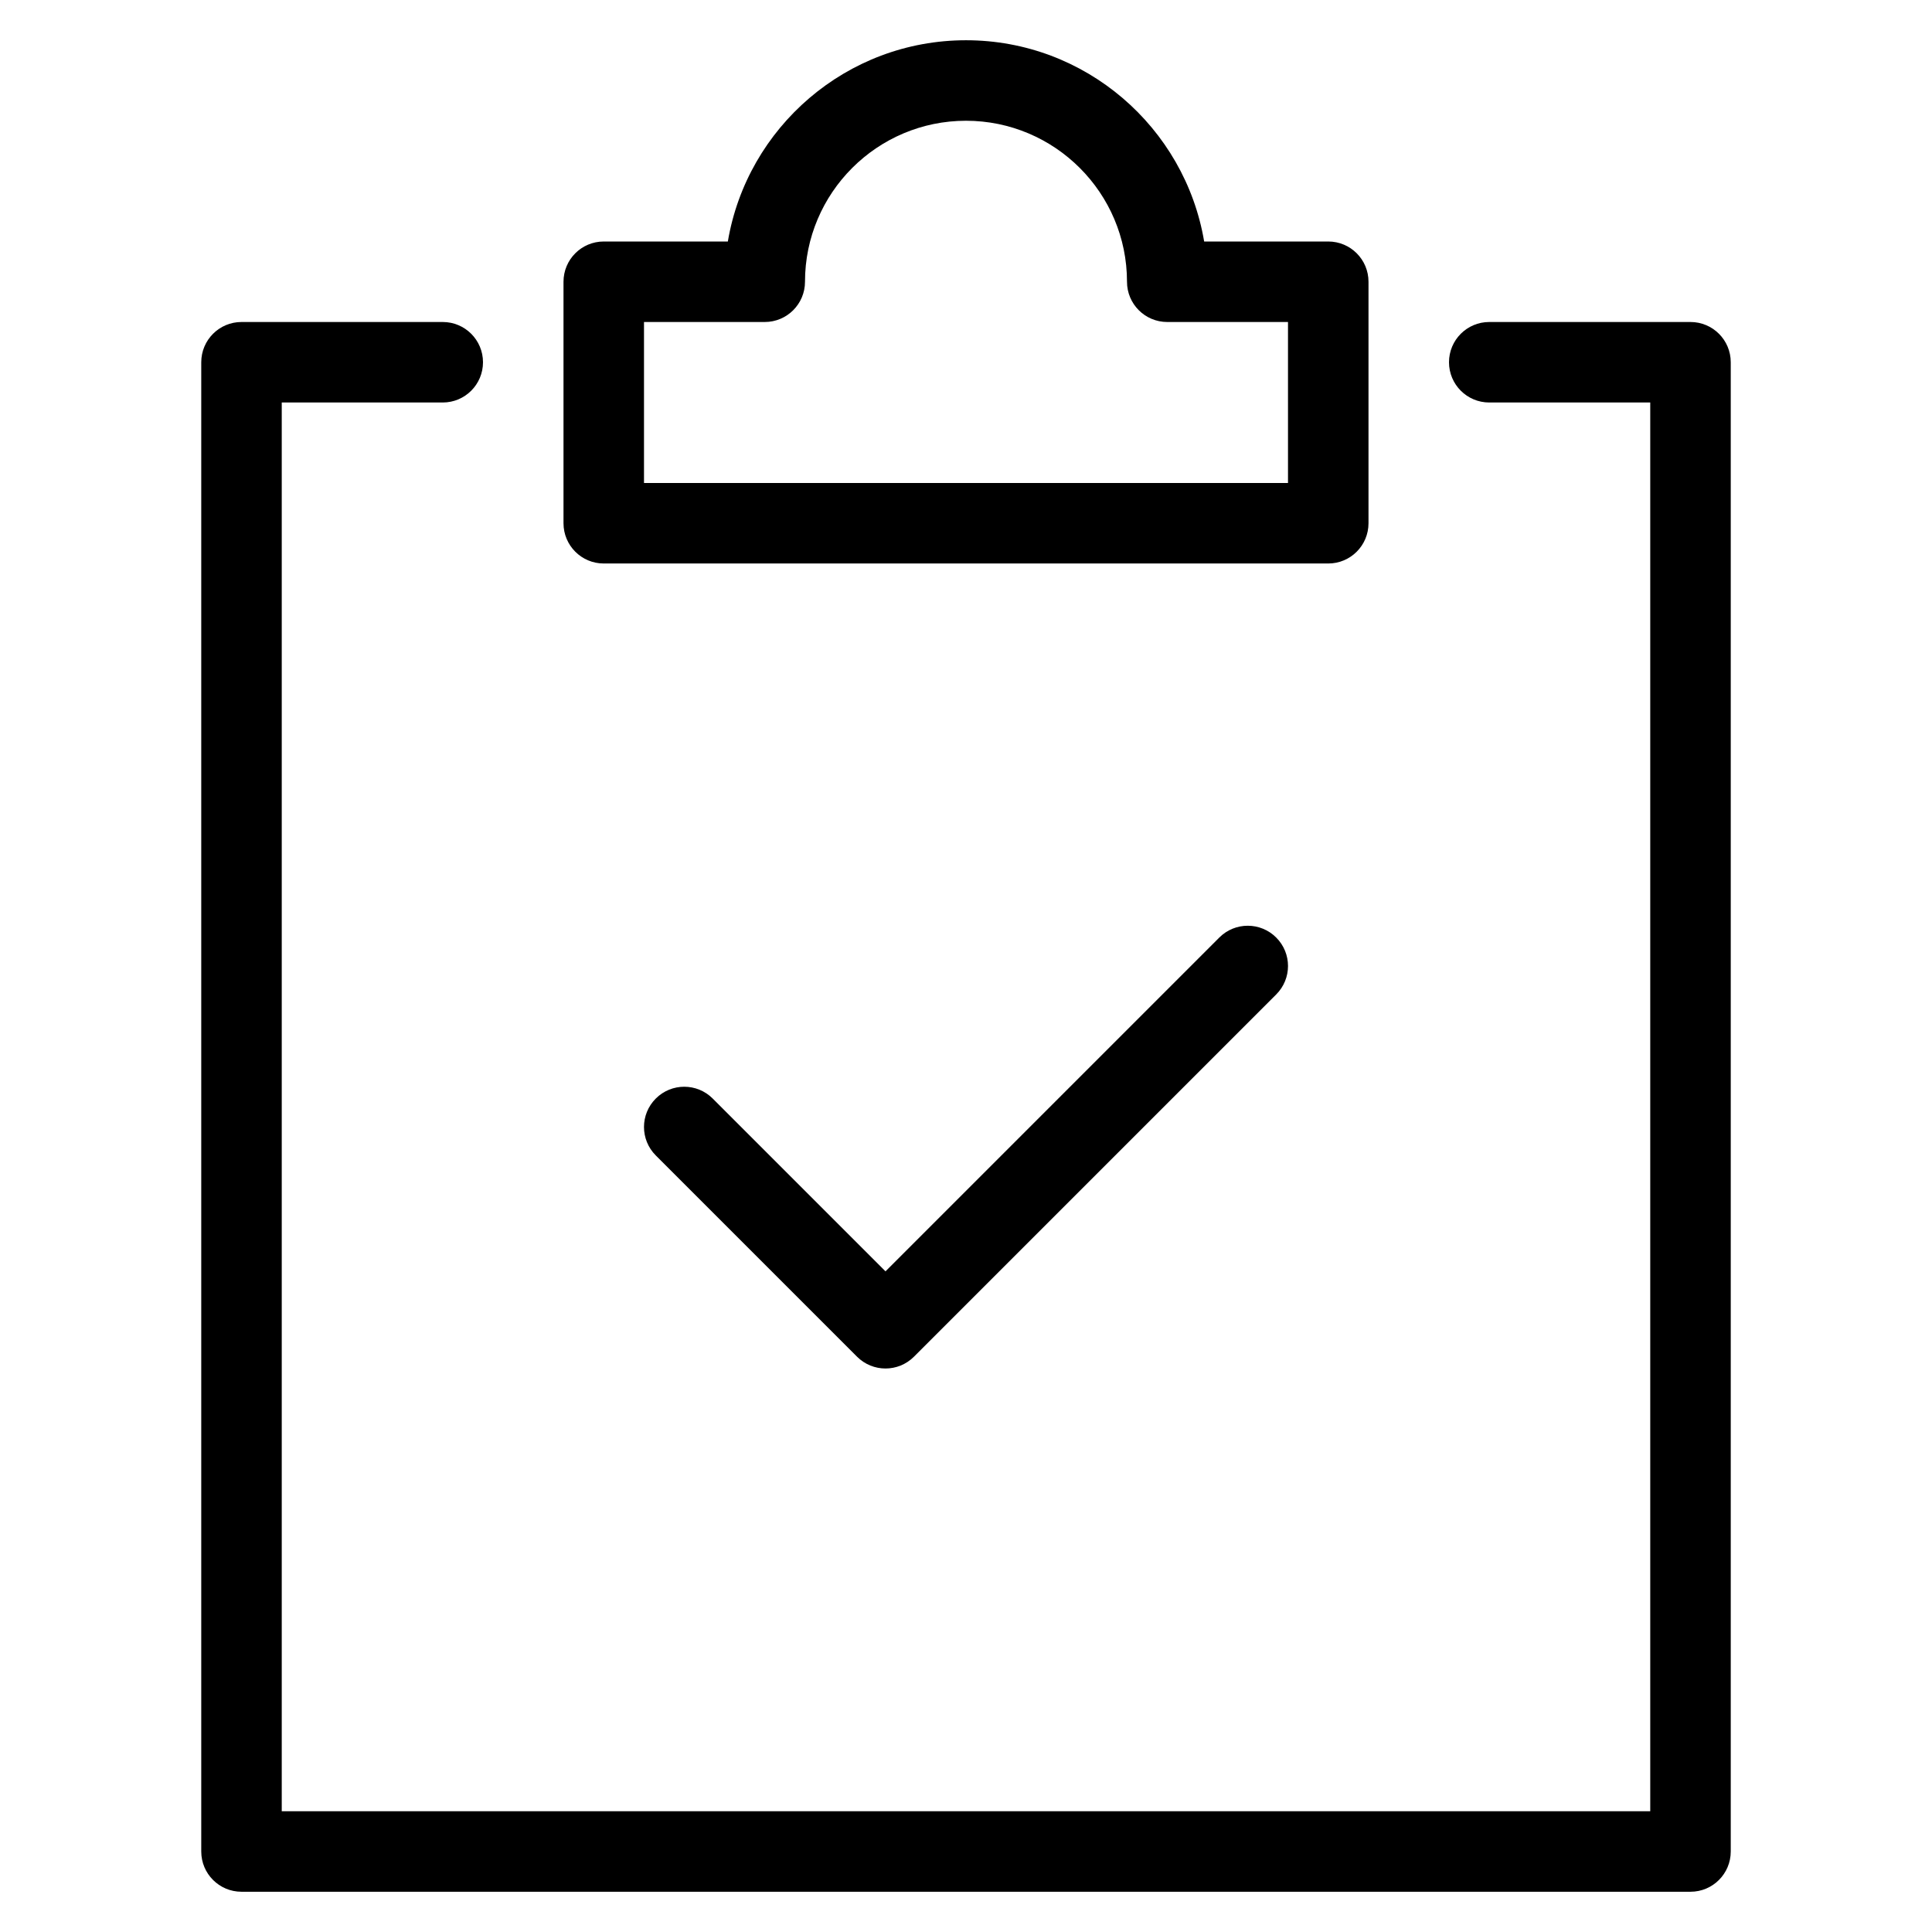 <?xml version="1.0" encoding="utf-8"?>
<!-- Generator: Adobe Illustrator 19.2.1, SVG Export Plug-In . SVG Version: 6.00 Build 0)  -->
<!DOCTYPE svg PUBLIC "-//W3C//DTD SVG 1.1//EN" "http://www.w3.org/Graphics/SVG/1.1/DTD/svg11.dtd">
<svg version="1.1" id="Layer_1" xmlns="http://www.w3.org/2000/svg" xmlns:xlink="http://www.w3.org/1999/xlink" x="0px" y="0px"
	 width="48px" height="48px" viewBox="0 0 48 48" enable-background="new 0 0 48 48" xml:space="preserve">
<path d="M5,9v37c0,0.552,0.447,1,1,1h36c0.553,0,1-0.448,1-1V9c0-0.552-0.447-1-1-1h-5c-0.553,0-1,0.448-1,1s0.447,1,1,1h4v35H7V10
	h4c0.553,0,1-0.448,1-1s-0.447-1-1-1H6C5.447,8,5,8.448,5,9z"/>
<path d="M30.293,23.293L22,31.586l-4.293-4.293c-0.391-0.391-1.023-0.391-1.414,0s-0.391,1.023,0,1.414l5,5
	C21.488,33.902,21.744,34,22,34s0.512-0.098,0.707-0.293l9-9c0.391-0.391,0.391-1.023,0-1.414S30.684,22.902,30.293,23.293z"/>
<path d="M34,13V7c0-0.552-0.447-1-1-1h-3.083C29.439,3.166,26.968,1,24,1s-5.439,2.166-5.917,5H15c-0.553,0-1,0.448-1,1v6
	c0,0.552,0.447,1,1,1h18C33.553,14,34,13.552,34,13z M32,12H16V8h3c0.553,0,1-0.448,1-1c0-2.206,1.794-4,4-4s4,1.794,4,4
	c0,0.552,0.447,1,1,1h3V12z"/>
</svg>
